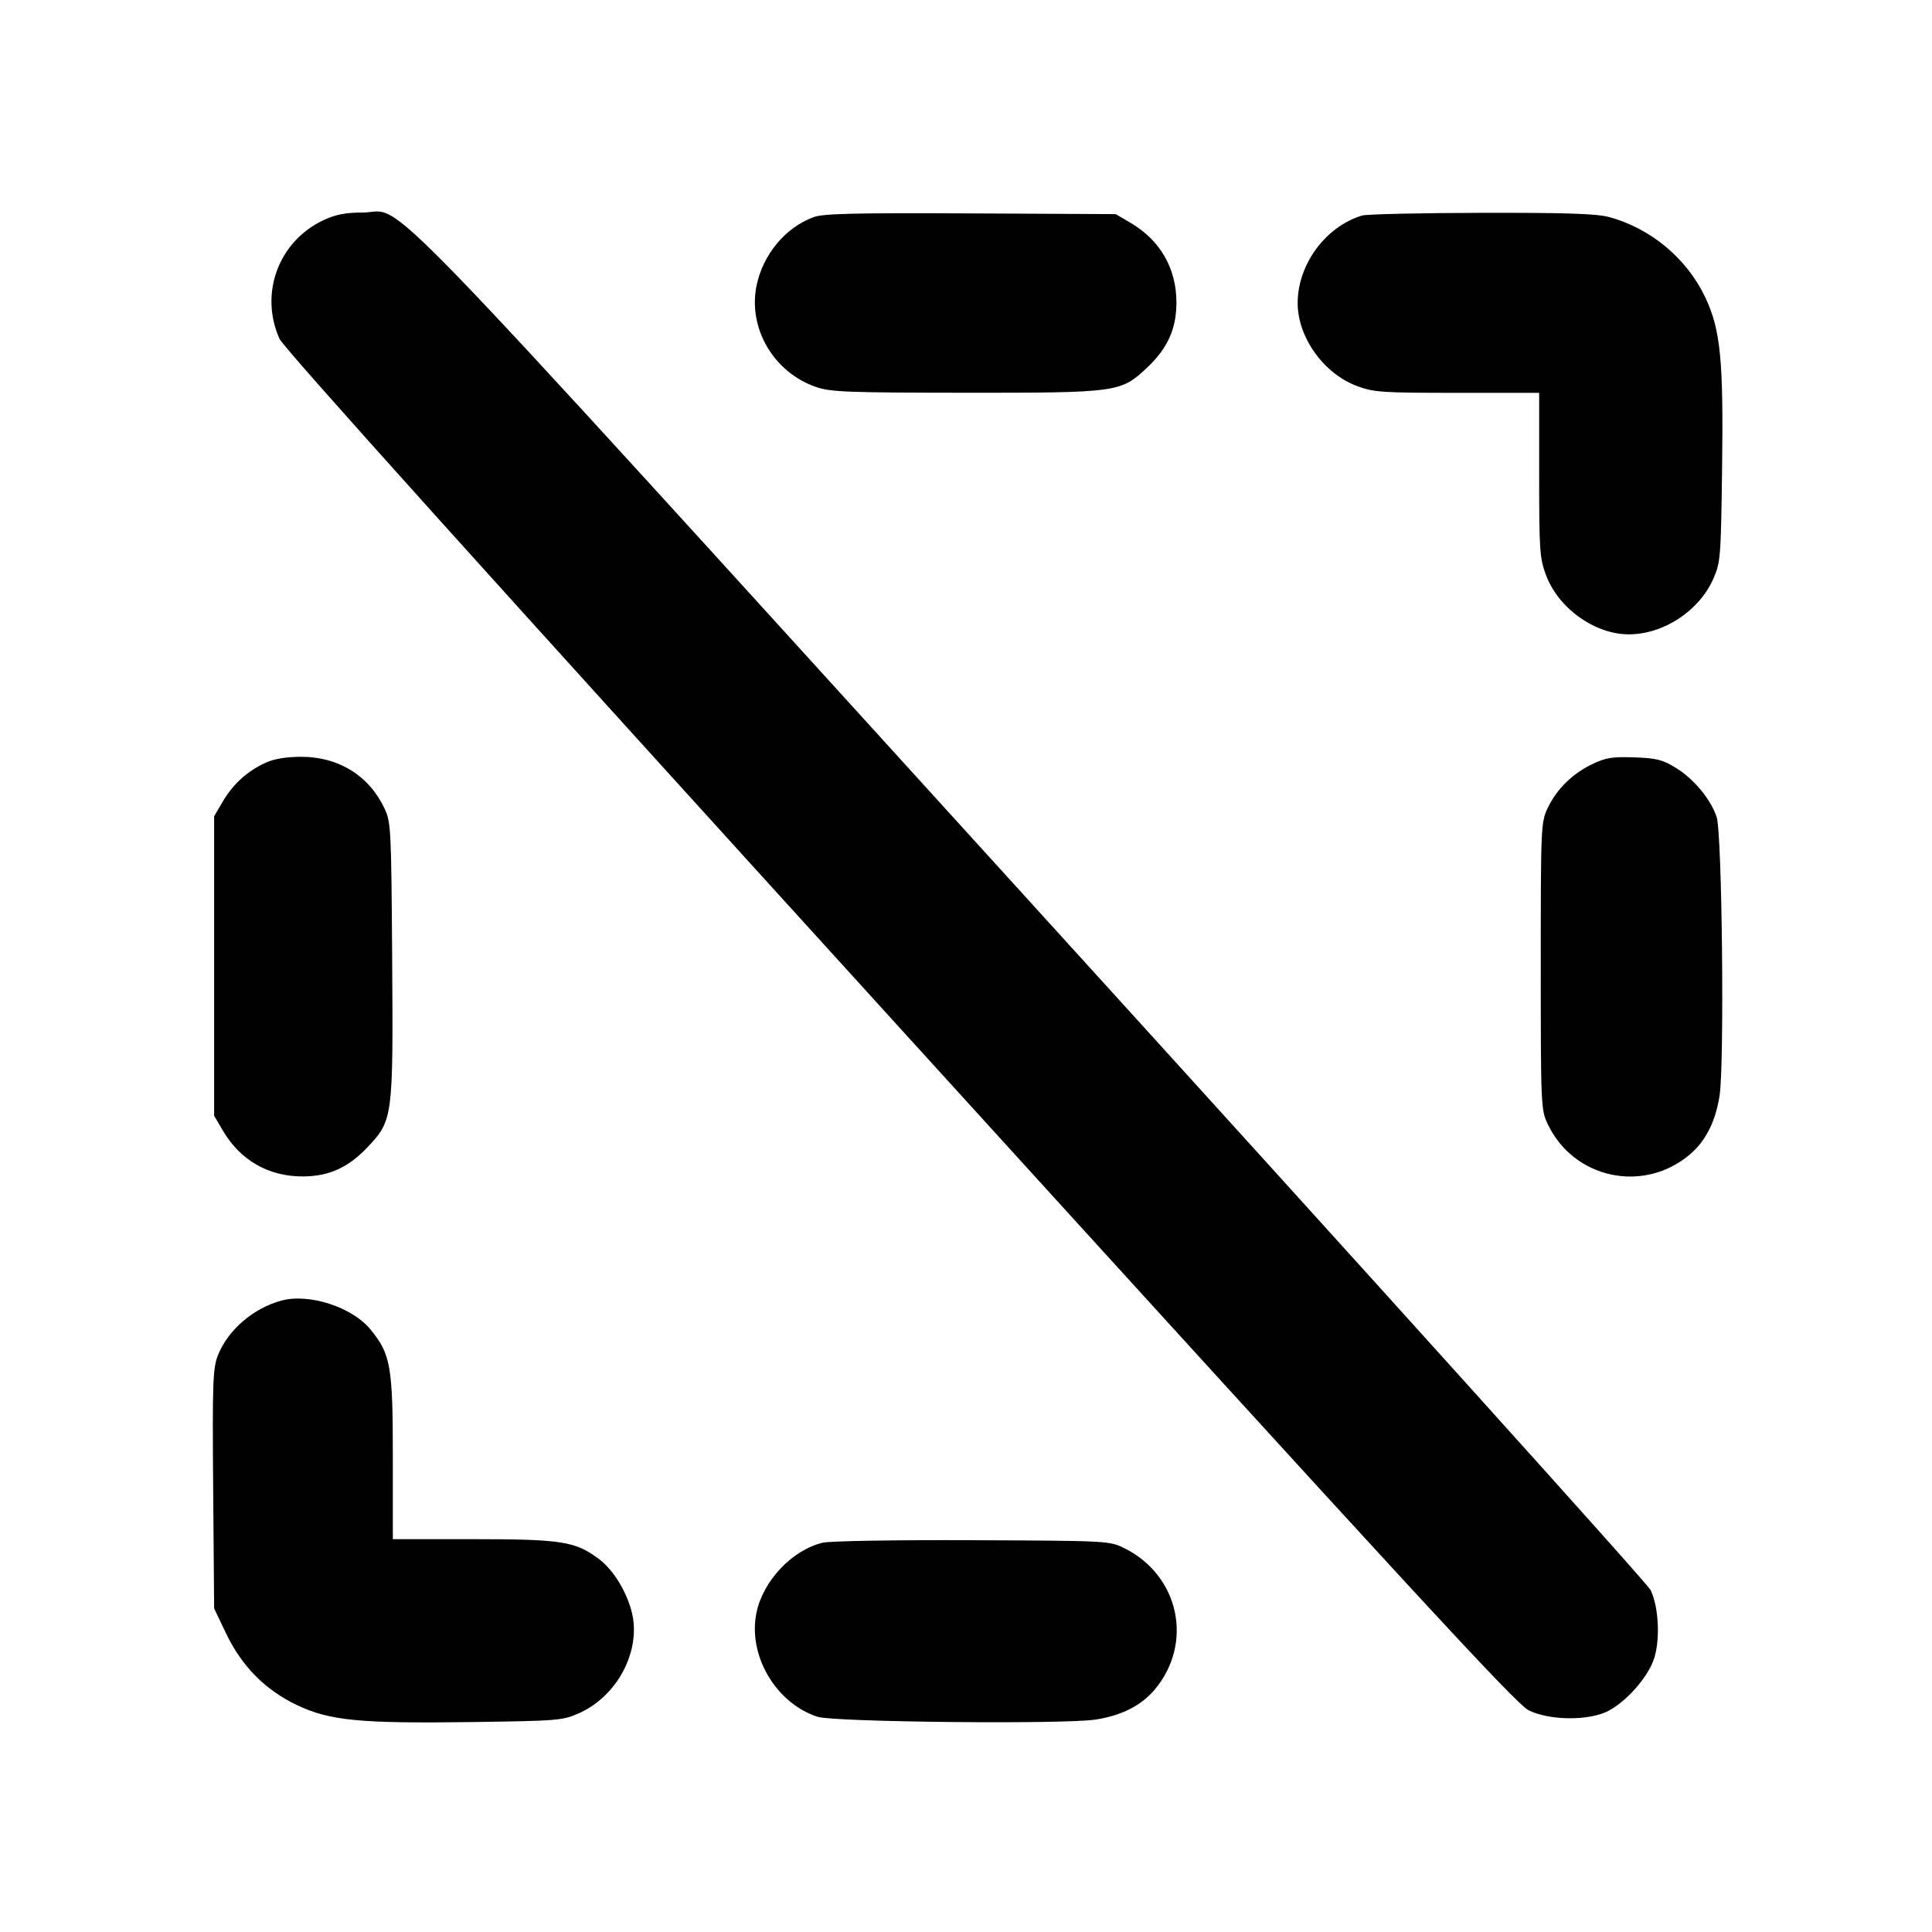 <svg fill="currentColor" viewBox="0 0 256 256" xmlns="http://www.w3.org/2000/svg"><path d="M42.880 29.166 C 36.907 31.960,34.337 38.889,37.042 44.906 C 37.590 46.125,64.526 76.049,119.202 136.179 C 187.344 211.117,200.876 225.799,202.567 226.632 C 205.348 228.002,210.605 228.031,213.139 226.691 C 215.476 225.456,218.158 222.456,219.076 220.051 C 220.011 217.602,219.834 212.999,218.715 210.689 C 218.295 209.822,181.389 168.893,136.702 119.737 C 46.388 20.392,53.907 28.156,48.023 28.164 C 45.767 28.167,44.479 28.418,42.880 29.166 M107.839 28.760 C 104.101 30.114,101.113 33.685,100.253 37.825 C 99.080 43.477,102.506 49.334,108.121 51.275 C 110.054 51.943,112.220 52.027,127.816 52.039 C 148.015 52.055,148.495 51.991,151.911 48.795 C 154.702 46.185,155.875 43.619,155.884 40.107 C 155.894 35.592,153.745 31.845,149.822 29.538 L 147.840 28.373 128.640 28.277 C 113.339 28.200,109.115 28.298,107.839 28.760 M180.477 28.559 C 175.627 30.034,171.947 35.042,171.947 40.168 C 171.947 44.680,175.389 49.498,179.789 51.144 C 182.035 51.984,183.041 52.053,193.083 52.053 L 203.947 52.053 203.947 62.917 C 203.947 72.959,204.016 73.965,204.856 76.211 C 206.502 80.611,211.320 84.053,215.832 84.053 C 220.419 84.053,225.129 80.960,227.017 76.706 C 227.973 74.553,228.025 73.927,228.181 62.507 C 228.384 47.684,227.998 43.699,225.940 39.365 C 223.499 34.226,218.682 30.219,213.184 28.755 C 211.512 28.310,207.467 28.178,196.267 28.202 C 188.171 28.219,181.065 28.380,180.477 28.559 M35.200 101.063 C 32.789 102.162,30.891 103.878,29.538 106.178 L 28.373 108.160 28.373 128.000 L 28.373 147.840 29.538 149.822 C 31.845 153.745,35.592 155.894,40.107 155.884 C 43.622 155.875,46.185 154.702,48.803 151.903 C 52.052 148.430,52.108 147.990,51.964 127.084 C 51.845 109.685,51.806 108.942,50.934 107.093 C 48.891 102.767,44.848 100.272,39.893 100.280 C 37.921 100.284,36.327 100.550,35.200 101.063 M210.987 101.251 C 208.347 102.513,206.253 104.578,205.066 107.093 C 204.185 108.961,204.160 109.530,204.160 128.000 C 204.160 146.439,204.186 147.042,205.062 148.907 C 208.480 156.181,217.746 158.185,223.902 152.983 C 226.011 151.200,227.318 148.616,227.852 145.177 C 228.506 140.960,228.190 110.496,227.469 108.277 C 226.712 105.950,224.476 103.239,222.099 101.769 C 220.304 100.659,219.537 100.463,216.567 100.356 C 213.651 100.251,212.791 100.389,210.987 101.251 M37.333 172.323 C 33.561 173.317,30.136 176.282,28.840 179.675 C 28.202 181.346,28.134 183.363,28.247 197.341 L 28.373 213.120 29.958 216.440 C 32.037 220.792,35.160 223.943,39.383 225.949 C 43.697 227.997,47.701 228.384,62.507 228.181 C 73.927 228.025,74.553 227.973,76.706 227.017 C 81.315 224.971,84.416 219.813,83.950 214.966 C 83.669 212.046,81.659 208.332,79.443 206.643 C 76.287 204.235,74.491 203.947,62.643 203.947 L 52.053 203.947 52.053 193.083 C 52.053 181.014,51.771 179.413,49.067 176.134 C 46.644 173.197,40.987 171.359,37.333 172.323 M109.013 204.417 C 104.990 205.374,101.142 209.424,100.247 213.641 C 99.047 219.296,102.766 225.667,108.325 227.482 C 110.495 228.191,141.020 228.497,145.177 227.852 C 148.616 227.318,151.200 226.011,152.983 223.902 C 158.194 217.736,156.258 208.729,148.949 205.127 C 147.011 204.172,146.762 204.159,128.853 204.086 C 118.568 204.043,109.981 204.187,109.013 204.417 " stroke="none" fill-rule="evenodd"></path></svg>
